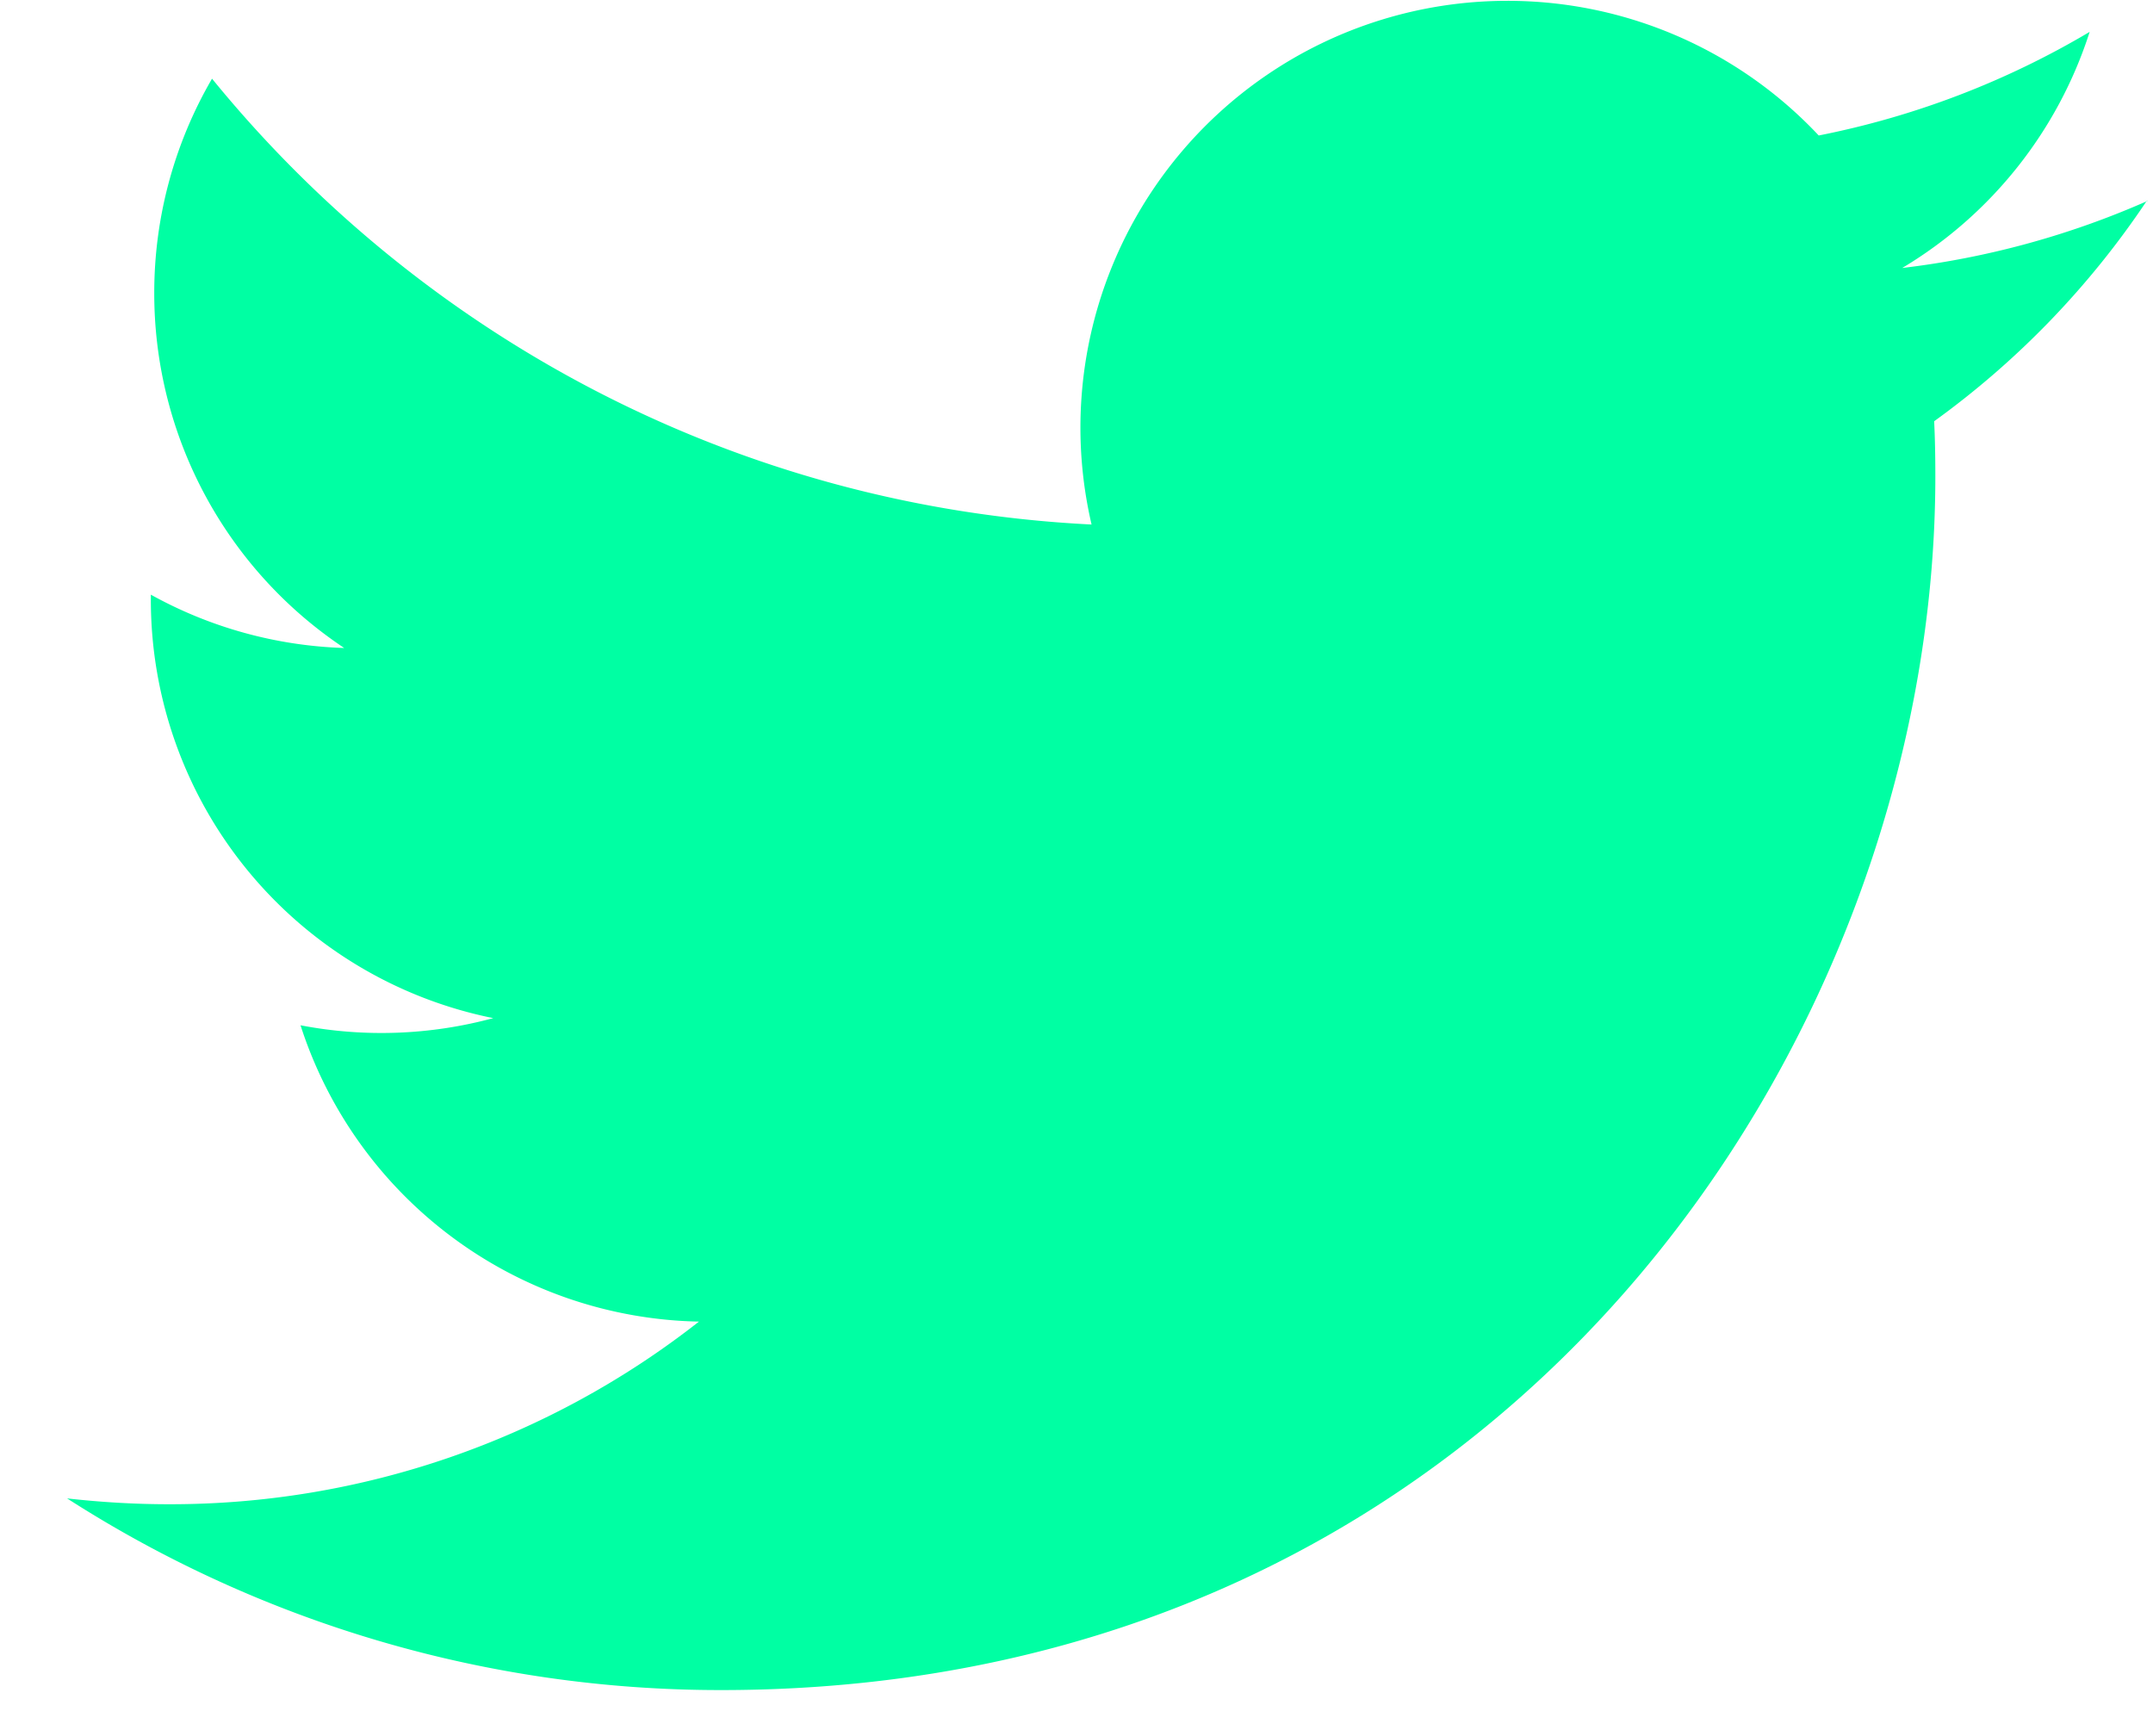 <svg width="31" height="25" fill="none" xmlns="http://www.w3.org/2000/svg"><path fill-rule="evenodd" clip-rule="evenodd" d="M30.919 2.894a12.33 12.33 0 01-3.53.965 6.144 6.144 0 002.699-3.4 12.316 12.316 0 01-3.901 1.492A6.141 6.141 0 0021.7.012a6.146 6.146 0 00-5.983 7.541C10.609 7.3 6.082 4.851 3.053 1.133a6.123 6.123 0 00-.832 3.088 6.133 6.133 0 002.735 5.11 6.132 6.132 0 01-2.784-.768v.076a6.145 6.145 0 004.93 6.022 6.16 6.16 0 01-2.775.103 6.152 6.152 0 005.737 4.267 12.326 12.326 0 01-7.633 2.63c-.496 0-.983-.03-1.465-.084a17.393 17.393 0 009.42 2.76c11.3 0 17.48-9.359 17.48-17.476 0-.268-.004-.532-.017-.795a12.427 12.427 0 003.066-3.181l.004.009z" fill="#00FFA3"/></svg>
